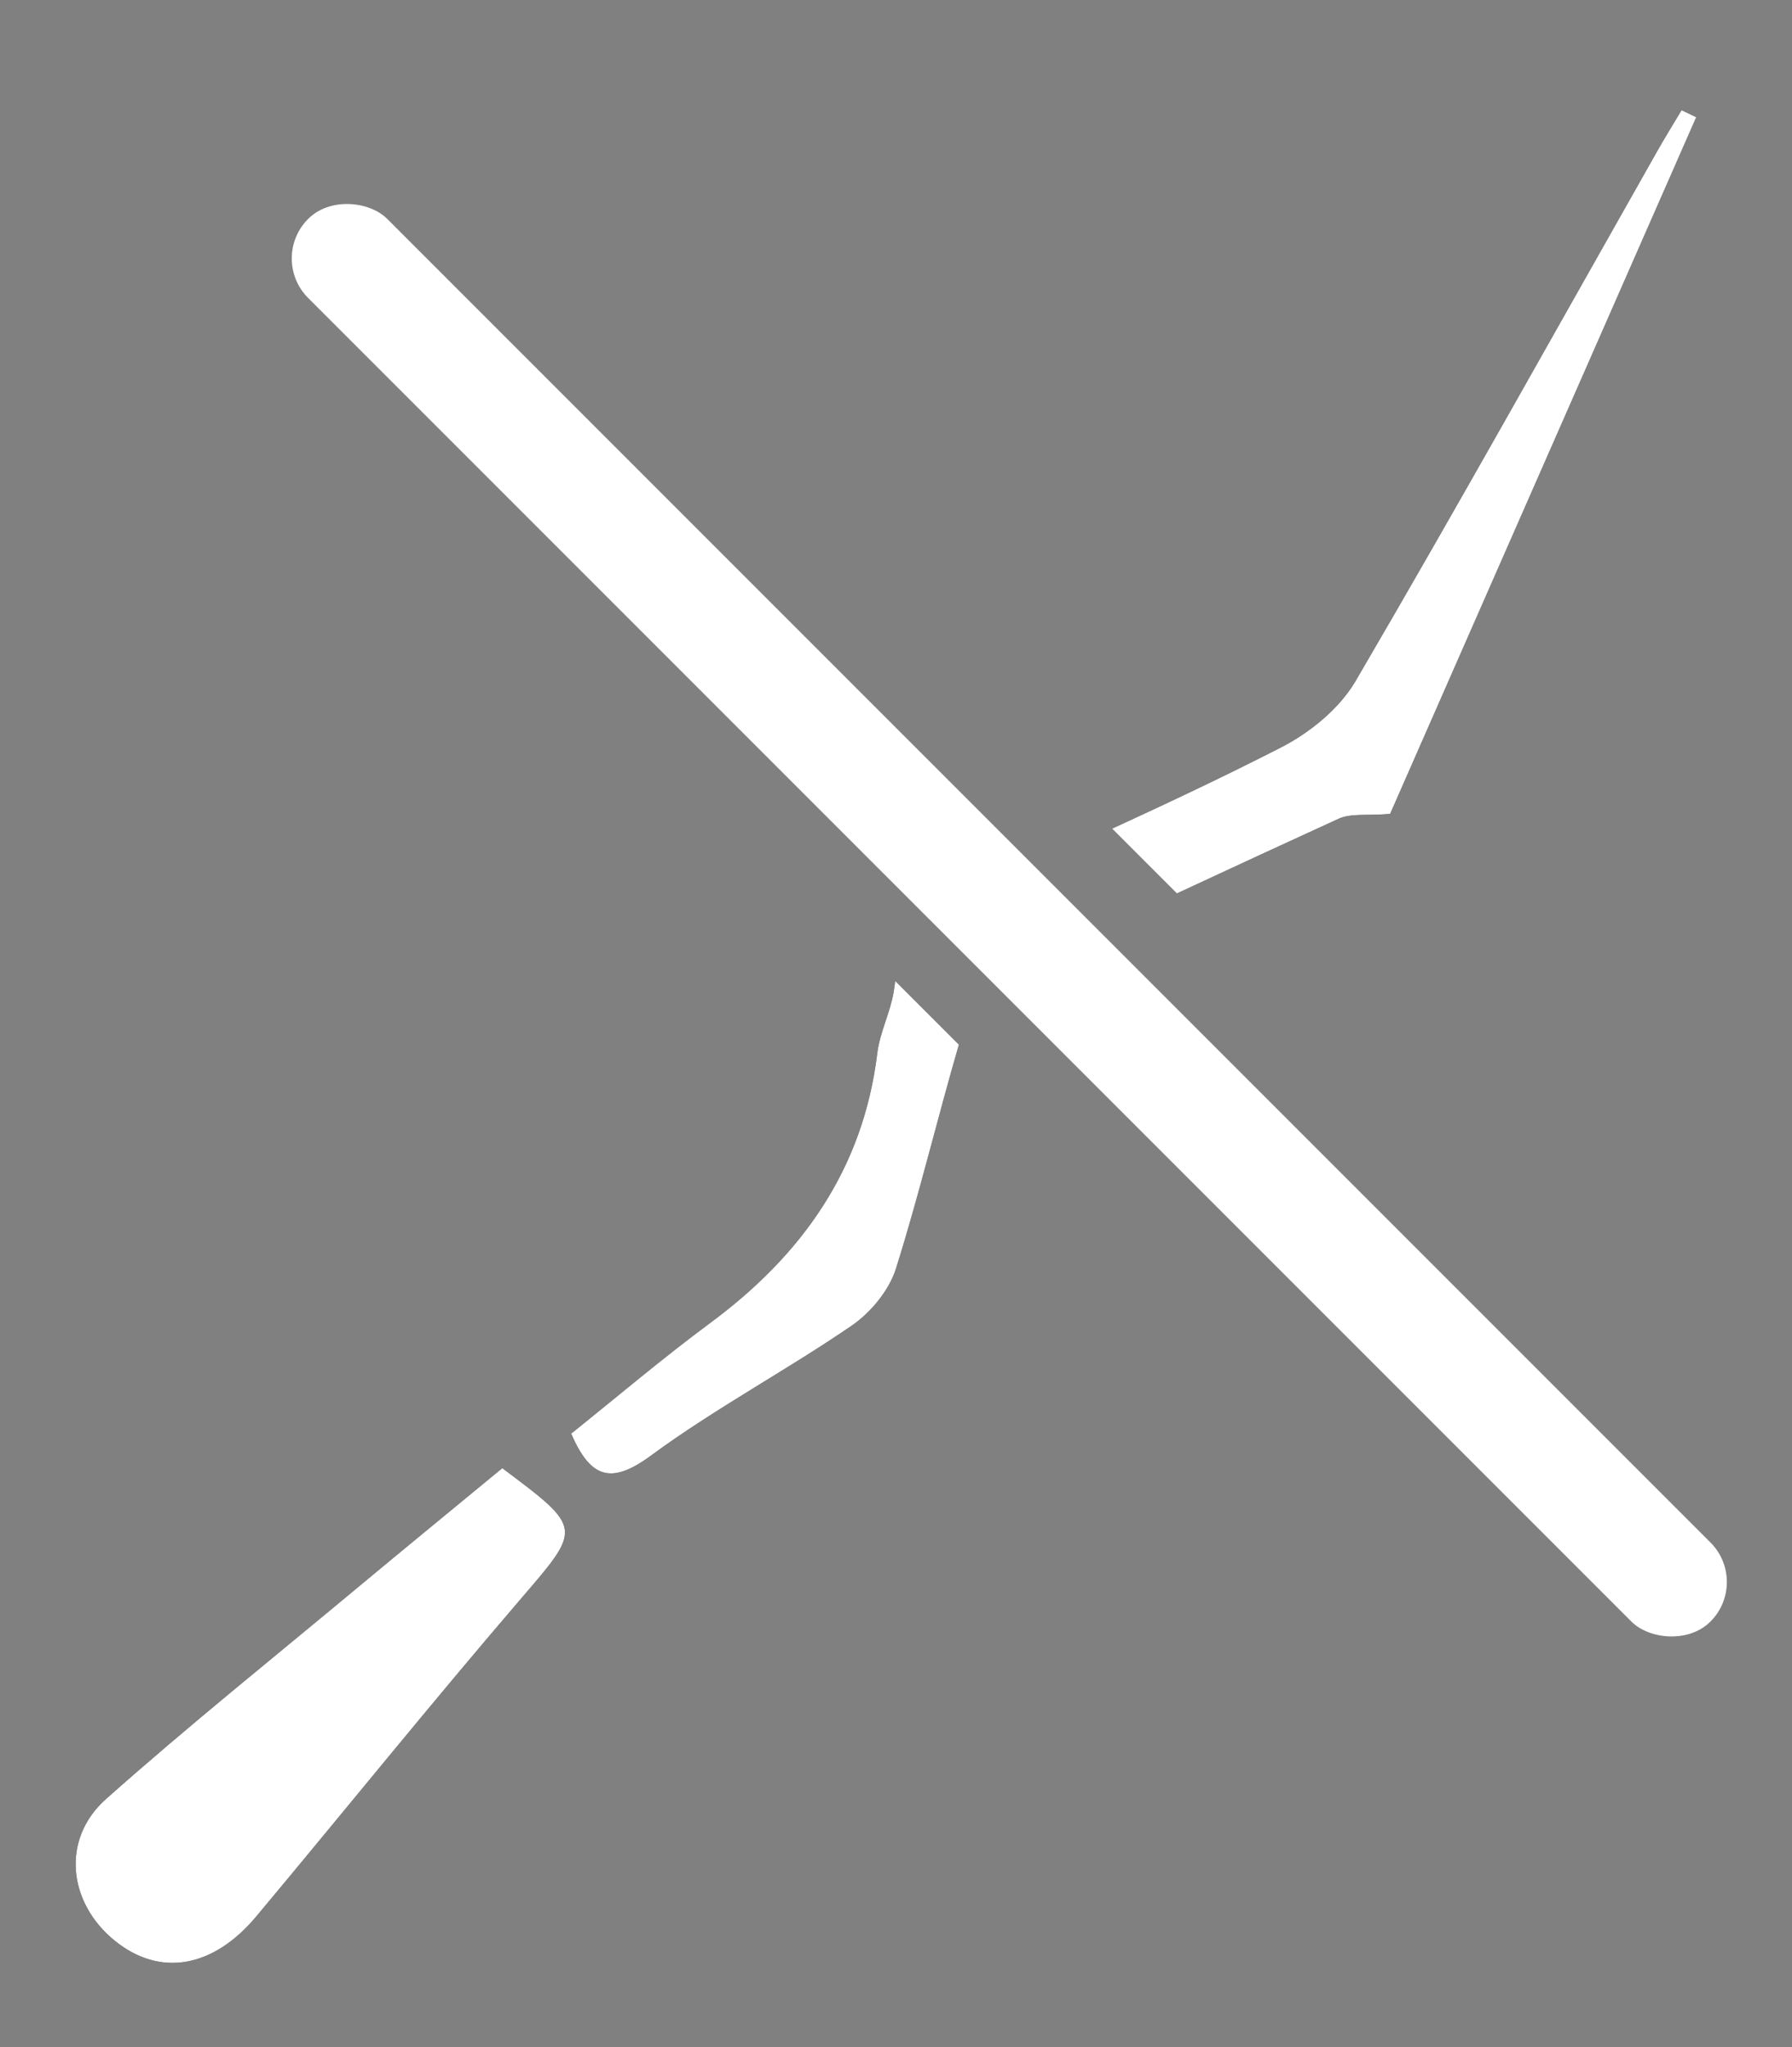 <?xml version="1.0" encoding="UTF-8"?>
<svg id="Laag_1" data-name="Laag 1" xmlns="http://www.w3.org/2000/svg" viewBox="0 0 204 233">
  <rect x="0" y="0" width="204" height="233" fill="#808080" stroke="none"/>
  <defs>
    <style>
      .cls-1 {
        fill: #fff;
      }
    </style>
  </defs>
  <g id="ln27ah">
    <g>
      <path d="m57.18,167.09c-5.62,4.64-11.06,9.08-16.45,13.57-9.59,7.99-19.35,15.79-28.67,24.09-5.12,4.56-4.33,11.8,1,16.12,5.11,4.14,11.17,3.15,16.14-2.79,9.99-11.95,19.77-24.08,29.91-35.9,7.14-8.32,7.34-8.15-1.93-15.09Z"/>
      <path d="m133.96,101.69c6.13-2.86,12.28-5.69,18.43-8.51,1.41-.64,3.24-.33,5.86-.55,11.46-26.06,23.15-52.68,34.85-79.29l-1.67-.8c-.94,1.57-1.9,3.12-2.8,4.71-11.4,20.12-22.65,40.32-34.32,60.27-1.83,3.13-5.2,5.87-8.49,7.55-6.33,3.24-12.76,6.27-19.22,9.24l7.37,7.37Z"/>
      <path d="m101.91,111.64c-.06.43-.11.85-.18,1.28-.4,2.35-1.57,4.58-1.86,6.94-1.61,13.19-8.55,22.95-18.99,30.68-5.46,4.04-10.65,8.45-15.86,12.62,2.19,5.03,4.5,5.87,9.07,2.51,7.3-5.37,15.38-9.67,22.87-14.8,2.17-1.49,4.25-4.01,5.03-6.47,2.65-8.42,4.7-17.03,7.17-25.51l-7.24-7.24Z"/>
      <path class="cls-1" d="m133.96,101.69c6.13-2.86,12.28-5.69,18.43-8.51,1.41-.64,3.24-.33,5.86-.55,11.46-26.06,23.15-52.68,34.85-79.29l-1.67-.8c-.94,1.57-1.9,3.12-2.8,4.71-11.4,20.12-22.65,40.32-34.32,60.27-1.83,3.13-5.2,5.87-8.49,7.55-6.33,3.24-12.76,6.27-19.22,9.24l7.37,7.37Z"/>
      <path class="cls-1" d="m101.91,111.64c-.06.43-.11.85-.18,1.28-.4,2.35-1.57,4.58-1.86,6.94-1.61,13.19-8.55,22.95-18.99,30.68-5.46,4.04-10.65,8.45-15.86,12.62,2.19,5.03,4.5,5.87,9.07,2.51,7.3-5.37,15.38-9.67,22.87-14.8,2.17-1.49,4.25-4.01,5.03-6.47,2.65-8.42,4.7-17.03,7.17-25.51l-7.24-7.24Z"/>
      <path class="cls-1" d="m57.18,167.09c9.27,6.94,9.07,6.77,1.93,15.09-10.14,11.82-19.92,23.95-29.91,35.9-4.97,5.95-11.03,6.93-16.14,2.79-5.33-4.32-6.12-11.56-1-16.12,9.32-8.29,19.08-16.1,28.67-24.09,5.39-4.49,10.83-8.93,16.45-13.57Z"/>
    </g>
  </g>
  <rect class="cls-1" x="108.52" y="-8.15" width="12.73" height="225.76" rx="6.36" ry="6.36" transform="translate(270.19 97.55) rotate(135)"/>
  <path class="cls-1" d="m120.36,105.92c1.93,0,1.93-3,0-3s-1.93,3,0,3h0Z"/>
</svg>